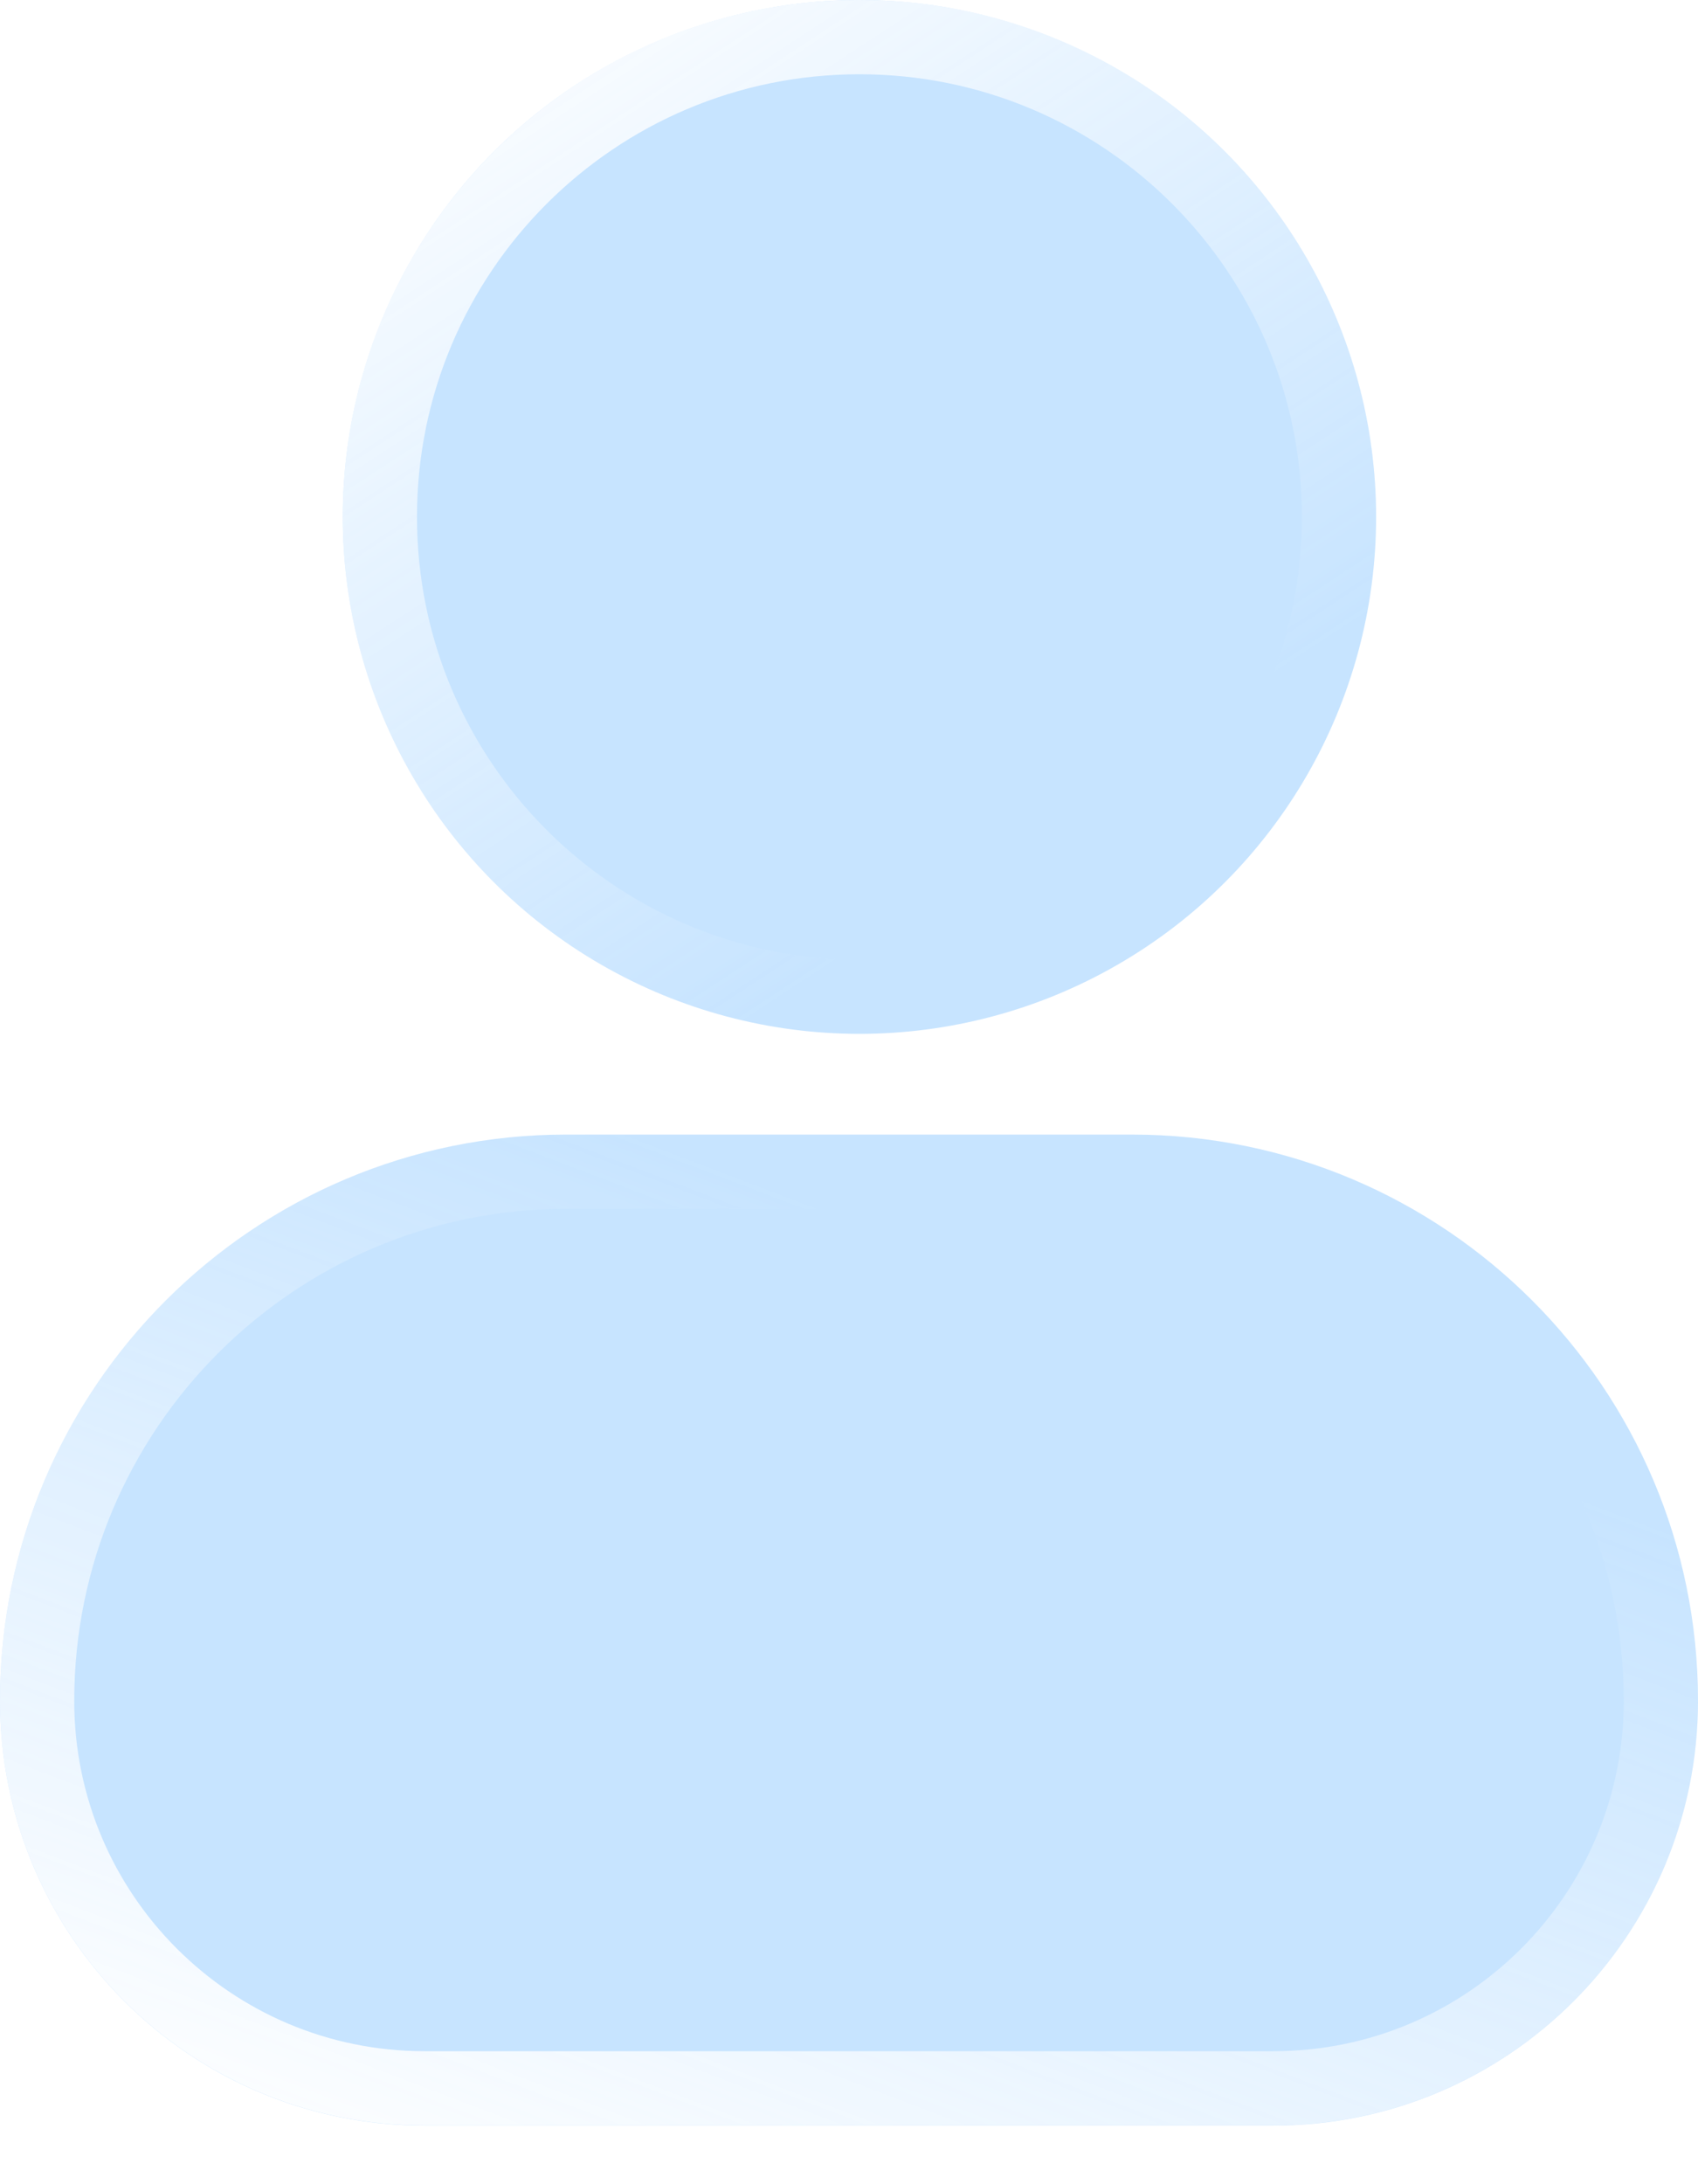 <svg width="14" height="18" viewBox="0 0 14 18" fill="none" xmlns="http://www.w3.org/2000/svg">
<g filter="url(#filter0_b_33_1140)">
<ellipse cx="7.086" cy="4.26" rx="4.26" ry="4.26" fill="#B9DDFF" fill-opacity="0.8"/>
<path d="M11.04 4.26C11.04 6.443 9.269 8.214 7.086 8.214C4.902 8.214 3.132 6.443 3.132 4.26C3.132 2.076 4.902 0.306 7.086 0.306C9.269 0.306 11.04 2.076 11.04 4.26Z" stroke="url(#paint0_linear_33_1140)" stroke-width="0.612"/>
</g>
<g filter="url(#filter1_b_33_1140)">
<path d="M6.1196e-07 14.017C2.73984e-07 15.95 1.567 17.517 3.5 17.517L10.5 17.517C12.433 17.517 14 15.95 14 14.017C14 11.439 11.909 9.35 9.332 9.35C7.669 9.35 6.331 9.35 4.668 9.35C2.091 9.35 1.06259e-06 11.439 6.1196e-07 14.017Z" fill="#B9DDFF" fill-opacity="0.8"/>
<path d="M0.306 14.017C0.306 15.78 1.736 17.21 3.5 17.21L10.5 17.21C12.264 17.21 13.694 15.78 13.694 14.017C13.694 11.608 11.74 9.656 9.332 9.656L9.322 9.656L9.312 9.656L9.303 9.656L9.293 9.656L9.283 9.656L9.274 9.656L9.264 9.656L9.254 9.656L9.245 9.656L9.235 9.656L9.225 9.656L9.216 9.656L9.206 9.656L9.196 9.656L9.187 9.656L9.177 9.656L9.167 9.656L9.158 9.656L9.148 9.656L9.139 9.656L9.129 9.656L9.119 9.656L9.11 9.656L9.1 9.656L9.091 9.656L9.081 9.656L9.071 9.656L9.062 9.656L9.052 9.656L9.043 9.656L9.033 9.656L9.024 9.656L9.014 9.656L9.005 9.656L8.995 9.656L8.986 9.656L8.976 9.656L8.967 9.656L8.957 9.656L8.948 9.656L8.938 9.656L8.929 9.656L8.919 9.656L8.91 9.656L8.901 9.656L8.891 9.656L8.882 9.656L8.872 9.656L8.863 9.656L8.853 9.656L8.844 9.656L8.835 9.656L8.825 9.656L8.816 9.656L8.806 9.656L8.797 9.656L8.788 9.656L8.778 9.656L8.769 9.656L8.76 9.656L8.75 9.656L8.741 9.656L8.732 9.656L8.722 9.656L8.713 9.656L8.704 9.656L8.694 9.656L8.685 9.656L8.676 9.656L8.666 9.656L8.657 9.656L8.648 9.656L8.639 9.656L8.629 9.656L8.62 9.656L8.611 9.656L8.601 9.656L8.592 9.656L8.583 9.656L8.574 9.656L8.565 9.656L8.555 9.656L8.546 9.656L8.537 9.656L8.528 9.656L8.518 9.656L8.509 9.656L8.5 9.656L8.491 9.656L8.482 9.656L8.472 9.656L8.463 9.656L8.454 9.656L8.445 9.656L8.436 9.656L8.427 9.656L8.417 9.656L8.408 9.656L8.399 9.656L8.39 9.656L8.381 9.656L8.372 9.656L8.362 9.656L8.353 9.656L8.344 9.656L8.335 9.656L8.326 9.656L8.317 9.656L8.308 9.656L8.299 9.656L8.29 9.656L8.28 9.656L8.271 9.656L8.262 9.656L8.253 9.656L8.244 9.656L8.235 9.656L8.226 9.656L8.217 9.656L8.208 9.656L8.199 9.656L8.19 9.656L8.181 9.656L8.172 9.656L8.163 9.656L8.154 9.656L8.145 9.656L8.135 9.656L8.126 9.656L8.117 9.656L8.108 9.656L8.099 9.656L8.09 9.656L8.081 9.656L8.072 9.656L8.063 9.656L8.054 9.656L8.045 9.656L8.036 9.656L8.027 9.656L8.018 9.656L8.009 9.656L8 9.656L7.991 9.656L7.982 9.656L7.974 9.656L7.965 9.656L7.956 9.656L7.947 9.656L7.938 9.656L7.929 9.656L7.92 9.656L7.911 9.656L7.902 9.656L7.893 9.656L7.884 9.656L7.875 9.656L7.866 9.656L7.857 9.656L7.848 9.656L7.839 9.656L7.83 9.656L7.822 9.656L7.813 9.656L7.804 9.656L7.795 9.656L7.786 9.656L7.777 9.656L7.768 9.656L7.759 9.656L7.75 9.656L7.741 9.656L7.732 9.656L7.724 9.656L7.715 9.656L7.706 9.656L7.697 9.656L7.688 9.656L7.679 9.656L7.67 9.656L7.661 9.656L7.653 9.656L7.644 9.656L7.635 9.656L7.626 9.656L7.617 9.656L7.608 9.656L7.599 9.656L7.59 9.656L7.582 9.656L7.573 9.656L7.564 9.656L7.555 9.656L7.546 9.656L7.537 9.656L7.529 9.656L7.52 9.656L7.511 9.656L7.502 9.656L7.493 9.656L7.484 9.656L7.476 9.656L7.467 9.656L7.458 9.656L7.449 9.656L7.44 9.656L7.431 9.656L7.423 9.656L7.414 9.656L7.405 9.656L7.396 9.656L7.387 9.656L7.378 9.656L7.37 9.656L7.361 9.656L7.352 9.656L7.343 9.656L7.334 9.656L7.326 9.656L7.317 9.656L7.308 9.656L7.299 9.656L7.29 9.656L7.281 9.656L7.273 9.656L7.264 9.656L7.255 9.656L7.246 9.656L7.237 9.656L7.229 9.656L7.22 9.656L7.211 9.656L7.202 9.656L7.193 9.656L7.185 9.656L7.176 9.656L7.167 9.656L7.158 9.656L7.149 9.656L7.141 9.656L7.132 9.656L7.123 9.656L7.114 9.656L7.106 9.656L7.097 9.656L7.088 9.656L7.079 9.656L7.07 9.656L7.062 9.656L7.053 9.656L7.044 9.656L7.035 9.656L7.026 9.656L7.018 9.656L7.009 9.656L7 9.656L6.991 9.656L6.982 9.656L6.974 9.656L6.965 9.656L6.956 9.656L6.947 9.656L6.938 9.656L6.93 9.656L6.921 9.656L6.912 9.656L6.903 9.656L6.894 9.656L6.886 9.656L6.877 9.656L6.868 9.656L6.859 9.656L6.851 9.656L6.842 9.656L6.833 9.656L6.824 9.656L6.815 9.656L6.807 9.656L6.798 9.656L6.789 9.656L6.78 9.656L6.771 9.656L6.763 9.656L6.754 9.656L6.745 9.656L6.736 9.656L6.727 9.656L6.719 9.656L6.71 9.656L6.701 9.656L6.692 9.656L6.683 9.656L6.674 9.656L6.666 9.656L6.657 9.656L6.648 9.656L6.639 9.656L6.63 9.656L6.622 9.656L6.613 9.656L6.604 9.656L6.595 9.656L6.586 9.656L6.577 9.656L6.569 9.656L6.56 9.656L6.551 9.656L6.542 9.656L6.533 9.656L6.524 9.656L6.516 9.656L6.507 9.656L6.498 9.656L6.489 9.656L6.48 9.656L6.471 9.656L6.463 9.656L6.454 9.656L6.445 9.656L6.436 9.656L6.427 9.656L6.418 9.656L6.41 9.656L6.401 9.656L6.392 9.656L6.383 9.656L6.374 9.656L6.365 9.656L6.356 9.656L6.347 9.656L6.339 9.656L6.33 9.656L6.321 9.656L6.312 9.656L6.303 9.656L6.294 9.656L6.285 9.656L6.276 9.656L6.268 9.656L6.259 9.656L6.25 9.656L6.241 9.656L6.232 9.656L6.223 9.656L6.214 9.656L6.205 9.656L6.196 9.656L6.187 9.656L6.178 9.656L6.17 9.656L6.161 9.656L6.152 9.656L6.143 9.656L6.134 9.656L6.125 9.656L6.116 9.656L6.107 9.656L6.098 9.656L6.089 9.656L6.08 9.656L6.071 9.656L6.062 9.656L6.053 9.656L6.044 9.656L6.035 9.656L6.026 9.656L6.018 9.656L6.009 9.656L6 9.656L5.991 9.656L5.982 9.656L5.973 9.656L5.964 9.656L5.955 9.656L5.946 9.656L5.937 9.656L5.928 9.656L5.919 9.656L5.91 9.656L5.901 9.656L5.892 9.656L5.883 9.656L5.874 9.656L5.865 9.656L5.855 9.656L5.846 9.656L5.837 9.656L5.828 9.656L5.819 9.656L5.81 9.656L5.801 9.656L5.792 9.656L5.783 9.656L5.774 9.656L5.765 9.656L5.756 9.656L5.747 9.656L5.738 9.656L5.729 9.656L5.72 9.656L5.71 9.656L5.701 9.656L5.692 9.656L5.683 9.656L5.674 9.656L5.665 9.656L5.656 9.656L5.647 9.656L5.638 9.656L5.628 9.656L5.619 9.656L5.61 9.656L5.601 9.656L5.592 9.656L5.583 9.656L5.574 9.656L5.564 9.656L5.555 9.656L5.546 9.656L5.537 9.656L5.528 9.656L5.518 9.656L5.509 9.656L5.5 9.656L5.491 9.656L5.482 9.656L5.472 9.656L5.463 9.656L5.454 9.656L5.445 9.656L5.436 9.656L5.426 9.656L5.417 9.656L5.408 9.656L5.399 9.656L5.389 9.656L5.38 9.656L5.371 9.656L5.361 9.656L5.352 9.656L5.343 9.656L5.334 9.656L5.324 9.656L5.315 9.656L5.306 9.656L5.296 9.656L5.287 9.656L5.278 9.656L5.268 9.656L5.259 9.656L5.25 9.656L5.24 9.656L5.231 9.656L5.222 9.656L5.212 9.656L5.203 9.656L5.194 9.656L5.184 9.656L5.175 9.656L5.165 9.656L5.156 9.656L5.147 9.656L5.137 9.656L5.128 9.656L5.118 9.656L5.109 9.656L5.099 9.656L5.09 9.656L5.081 9.656L5.071 9.656L5.062 9.656L5.052 9.656L5.043 9.656L5.033 9.656L5.024 9.656L5.014 9.656L5.005 9.656L4.995 9.656L4.986 9.656L4.976 9.656L4.967 9.656L4.957 9.656L4.948 9.656L4.938 9.656L4.929 9.656L4.919 9.656L4.909 9.656L4.9 9.656L4.89 9.656L4.881 9.656L4.871 9.656L4.861 9.656L4.852 9.656L4.842 9.656L4.833 9.656L4.823 9.656L4.813 9.656L4.804 9.656L4.794 9.656L4.784 9.656L4.775 9.656L4.765 9.656L4.755 9.656L4.746 9.656L4.736 9.656L4.726 9.656L4.717 9.656L4.707 9.656L4.697 9.656L4.688 9.656L4.678 9.656L4.668 9.656C2.26 9.656 0.306 11.608 0.306 14.017Z" stroke="url(#paint1_linear_33_1140)" stroke-width="0.612"/>
</g>
<defs>
<filter id="filter0_b_33_1140" x="-10.289" y="-13.114" width="34.748" height="34.748" filterUnits="userSpaceOnUse" color-interpolation-filters="sRGB">
<feFlood flood-opacity="0" result="BackgroundImageFix"/>
<feGaussianBlur in="BackgroundImageFix" stdDeviation="6.557"/>
<feComposite in2="SourceAlpha" operator="in" result="effect1_backgroundBlur_33_1140"/>
<feBlend mode="normal" in="SourceGraphic" in2="effect1_backgroundBlur_33_1140" result="shape"/>
</filter>
<filter id="filter1_b_33_1140" x="-13.114" y="-3.765" width="40.229" height="34.395" filterUnits="userSpaceOnUse" color-interpolation-filters="sRGB">
<feFlood flood-opacity="0" result="BackgroundImageFix"/>
<feGaussianBlur in="BackgroundImageFix" stdDeviation="6.557"/>
<feComposite in2="SourceAlpha" operator="in" result="effect1_backgroundBlur_33_1140"/>
<feBlend mode="normal" in="SourceGraphic" in2="effect1_backgroundBlur_33_1140" result="shape"/>
</filter>
<linearGradient id="paint0_linear_33_1140" x1="2.4" y1="0.609" x2="8.559" y2="10.015" gradientUnits="userSpaceOnUse">
<stop stop-color="white"/>
<stop offset="0.766" stop-color="white" stop-opacity="0"/>
</linearGradient>
<linearGradient id="paint1_linear_33_1140" x1="-0.7" y1="16.933" x2="3.594" y2="5.691" gradientUnits="userSpaceOnUse">
<stop stop-color="white"/>
<stop offset="0.766" stop-color="white" stop-opacity="0"/>
</linearGradient>
</defs>
</svg>
